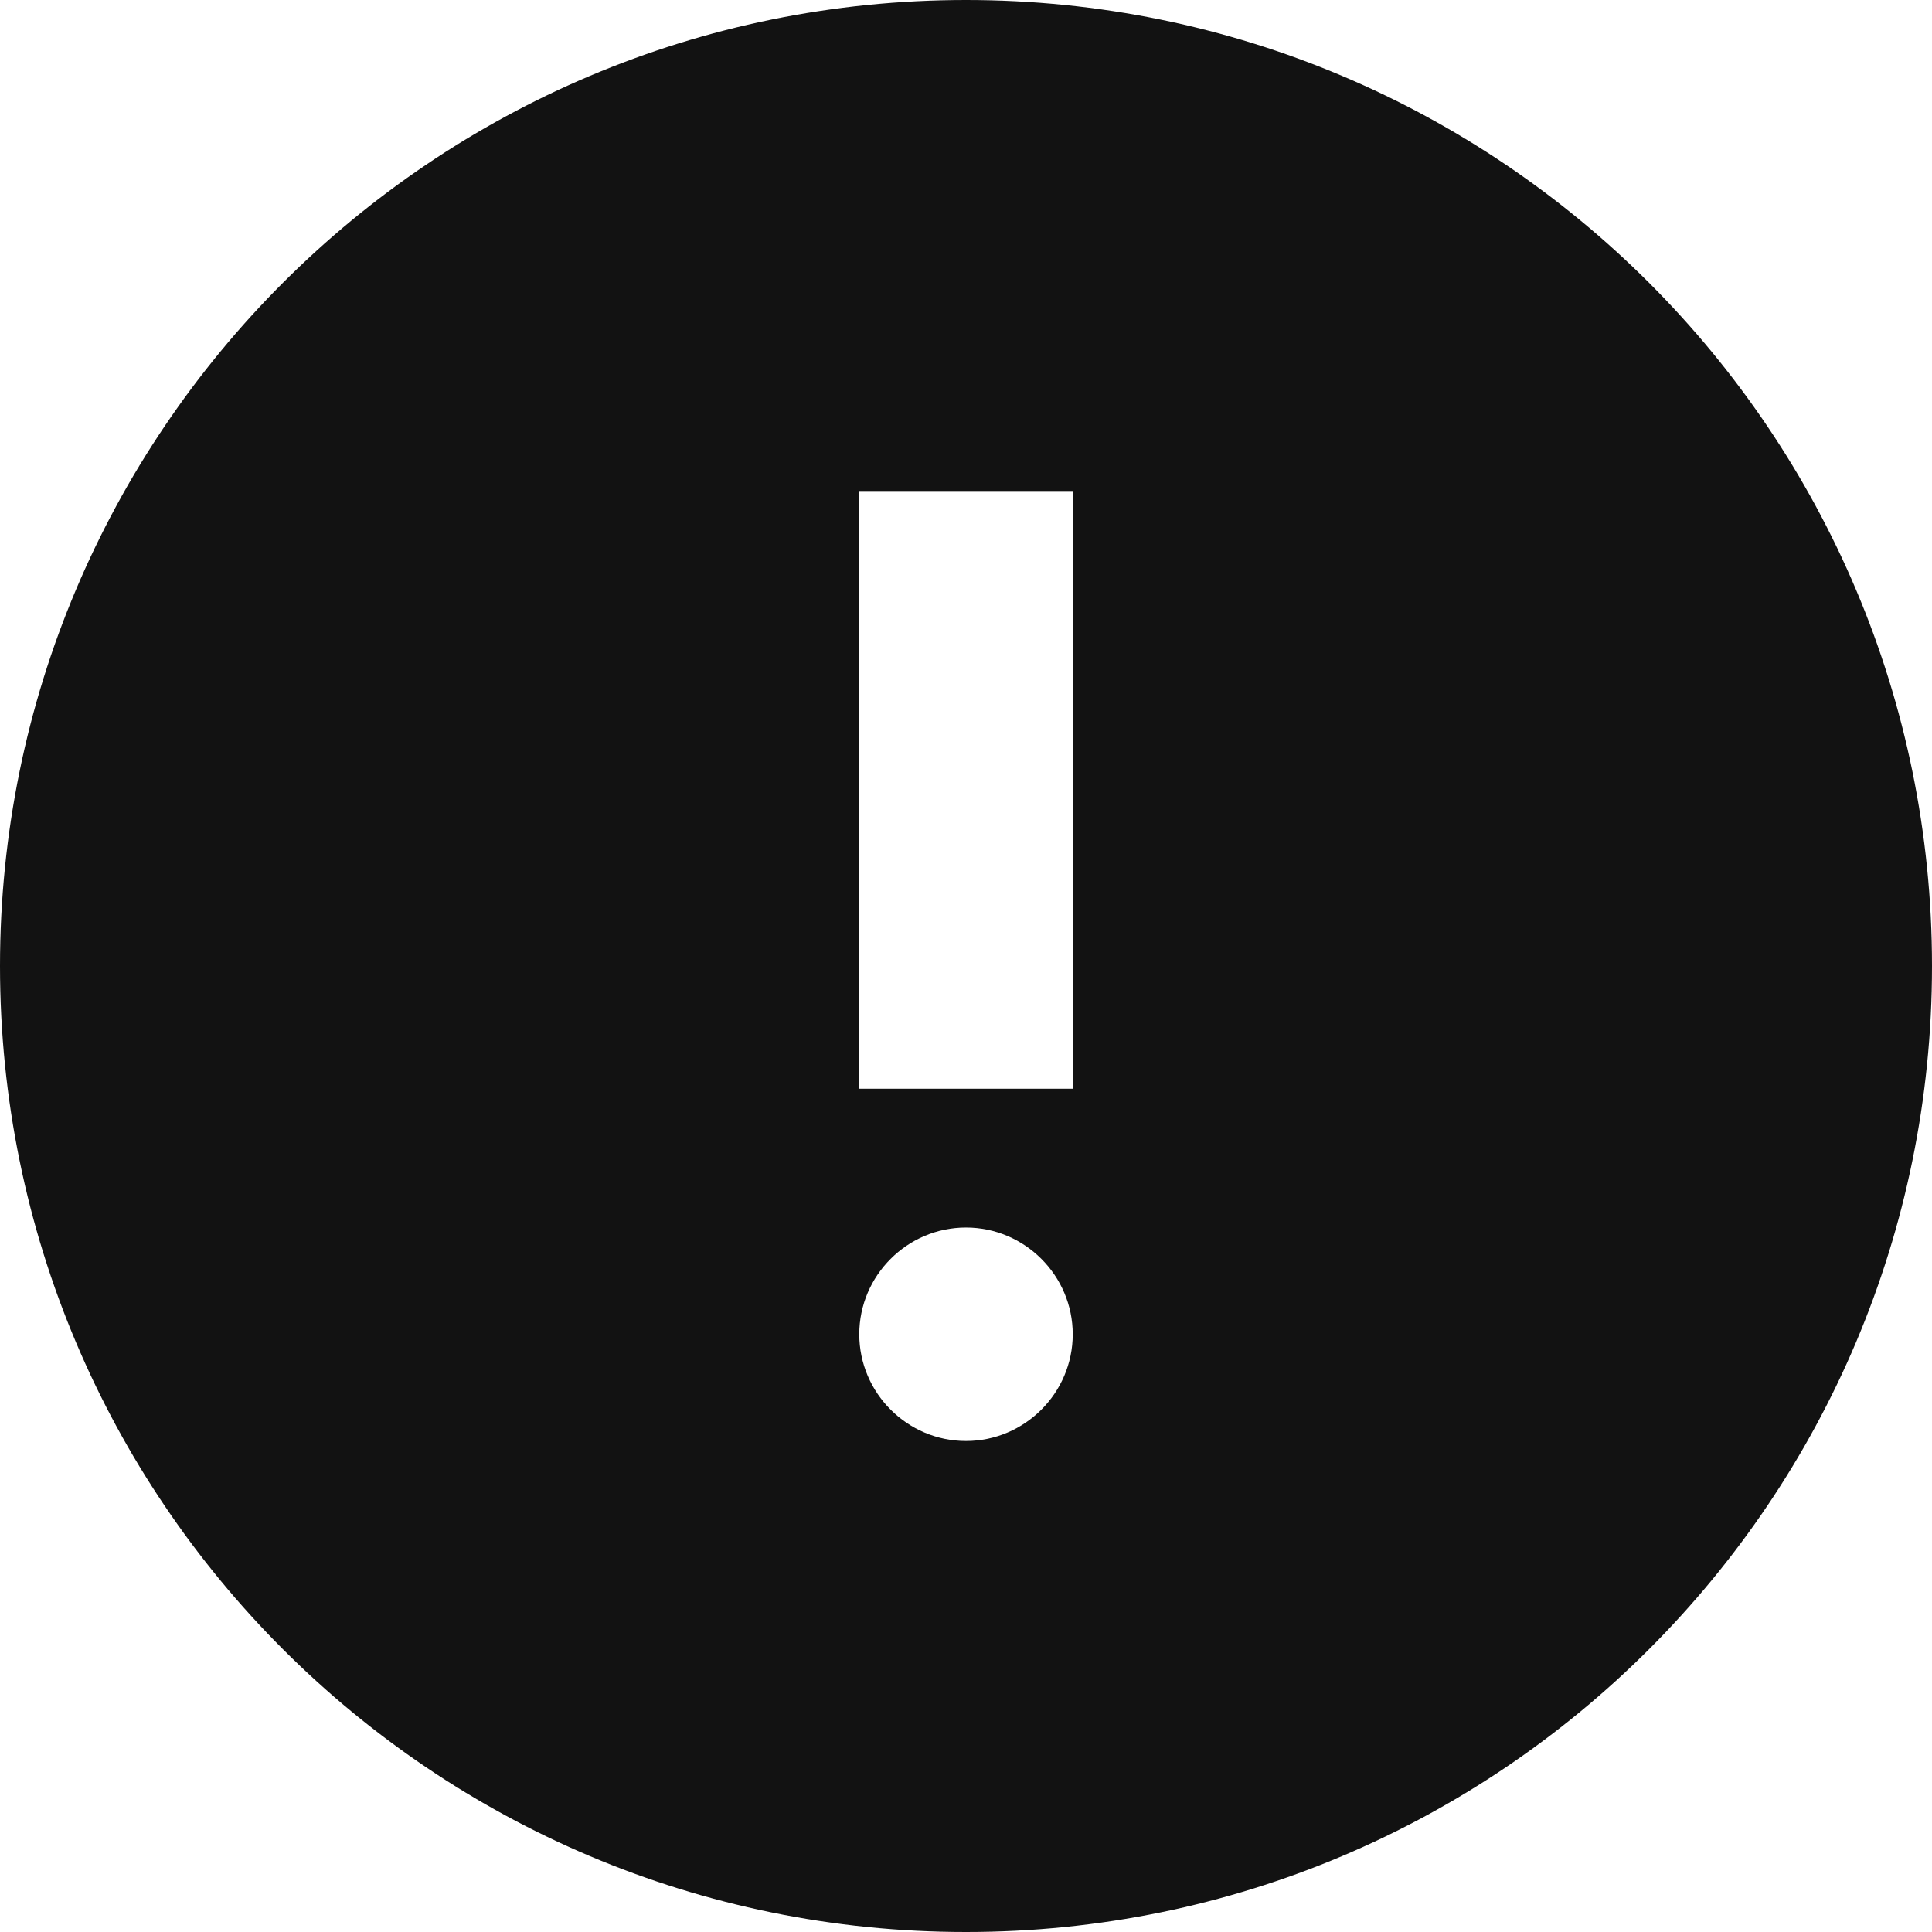 <svg width="78" height="78" viewBox="0 0 78 78" fill="none" xmlns="http://www.w3.org/2000/svg">
<path d="M39 0C17.453 0 0 17.453 0 39C0 60.547 17.453 78 39 78C60.547 78 78 60.546 78 39C78 17.454 60.547 0 39 0ZM34.691 19.823H43.309V43.955H34.691V19.823ZM39 58.177C36.63 58.177 34.691 56.238 34.691 53.868C34.691 51.498 36.63 49.559 39 49.559C41.37 49.559 43.309 51.498 43.309 53.868C43.309 56.238 41.37 58.177 39 58.177Z" fill="#121212"/>
</svg>
